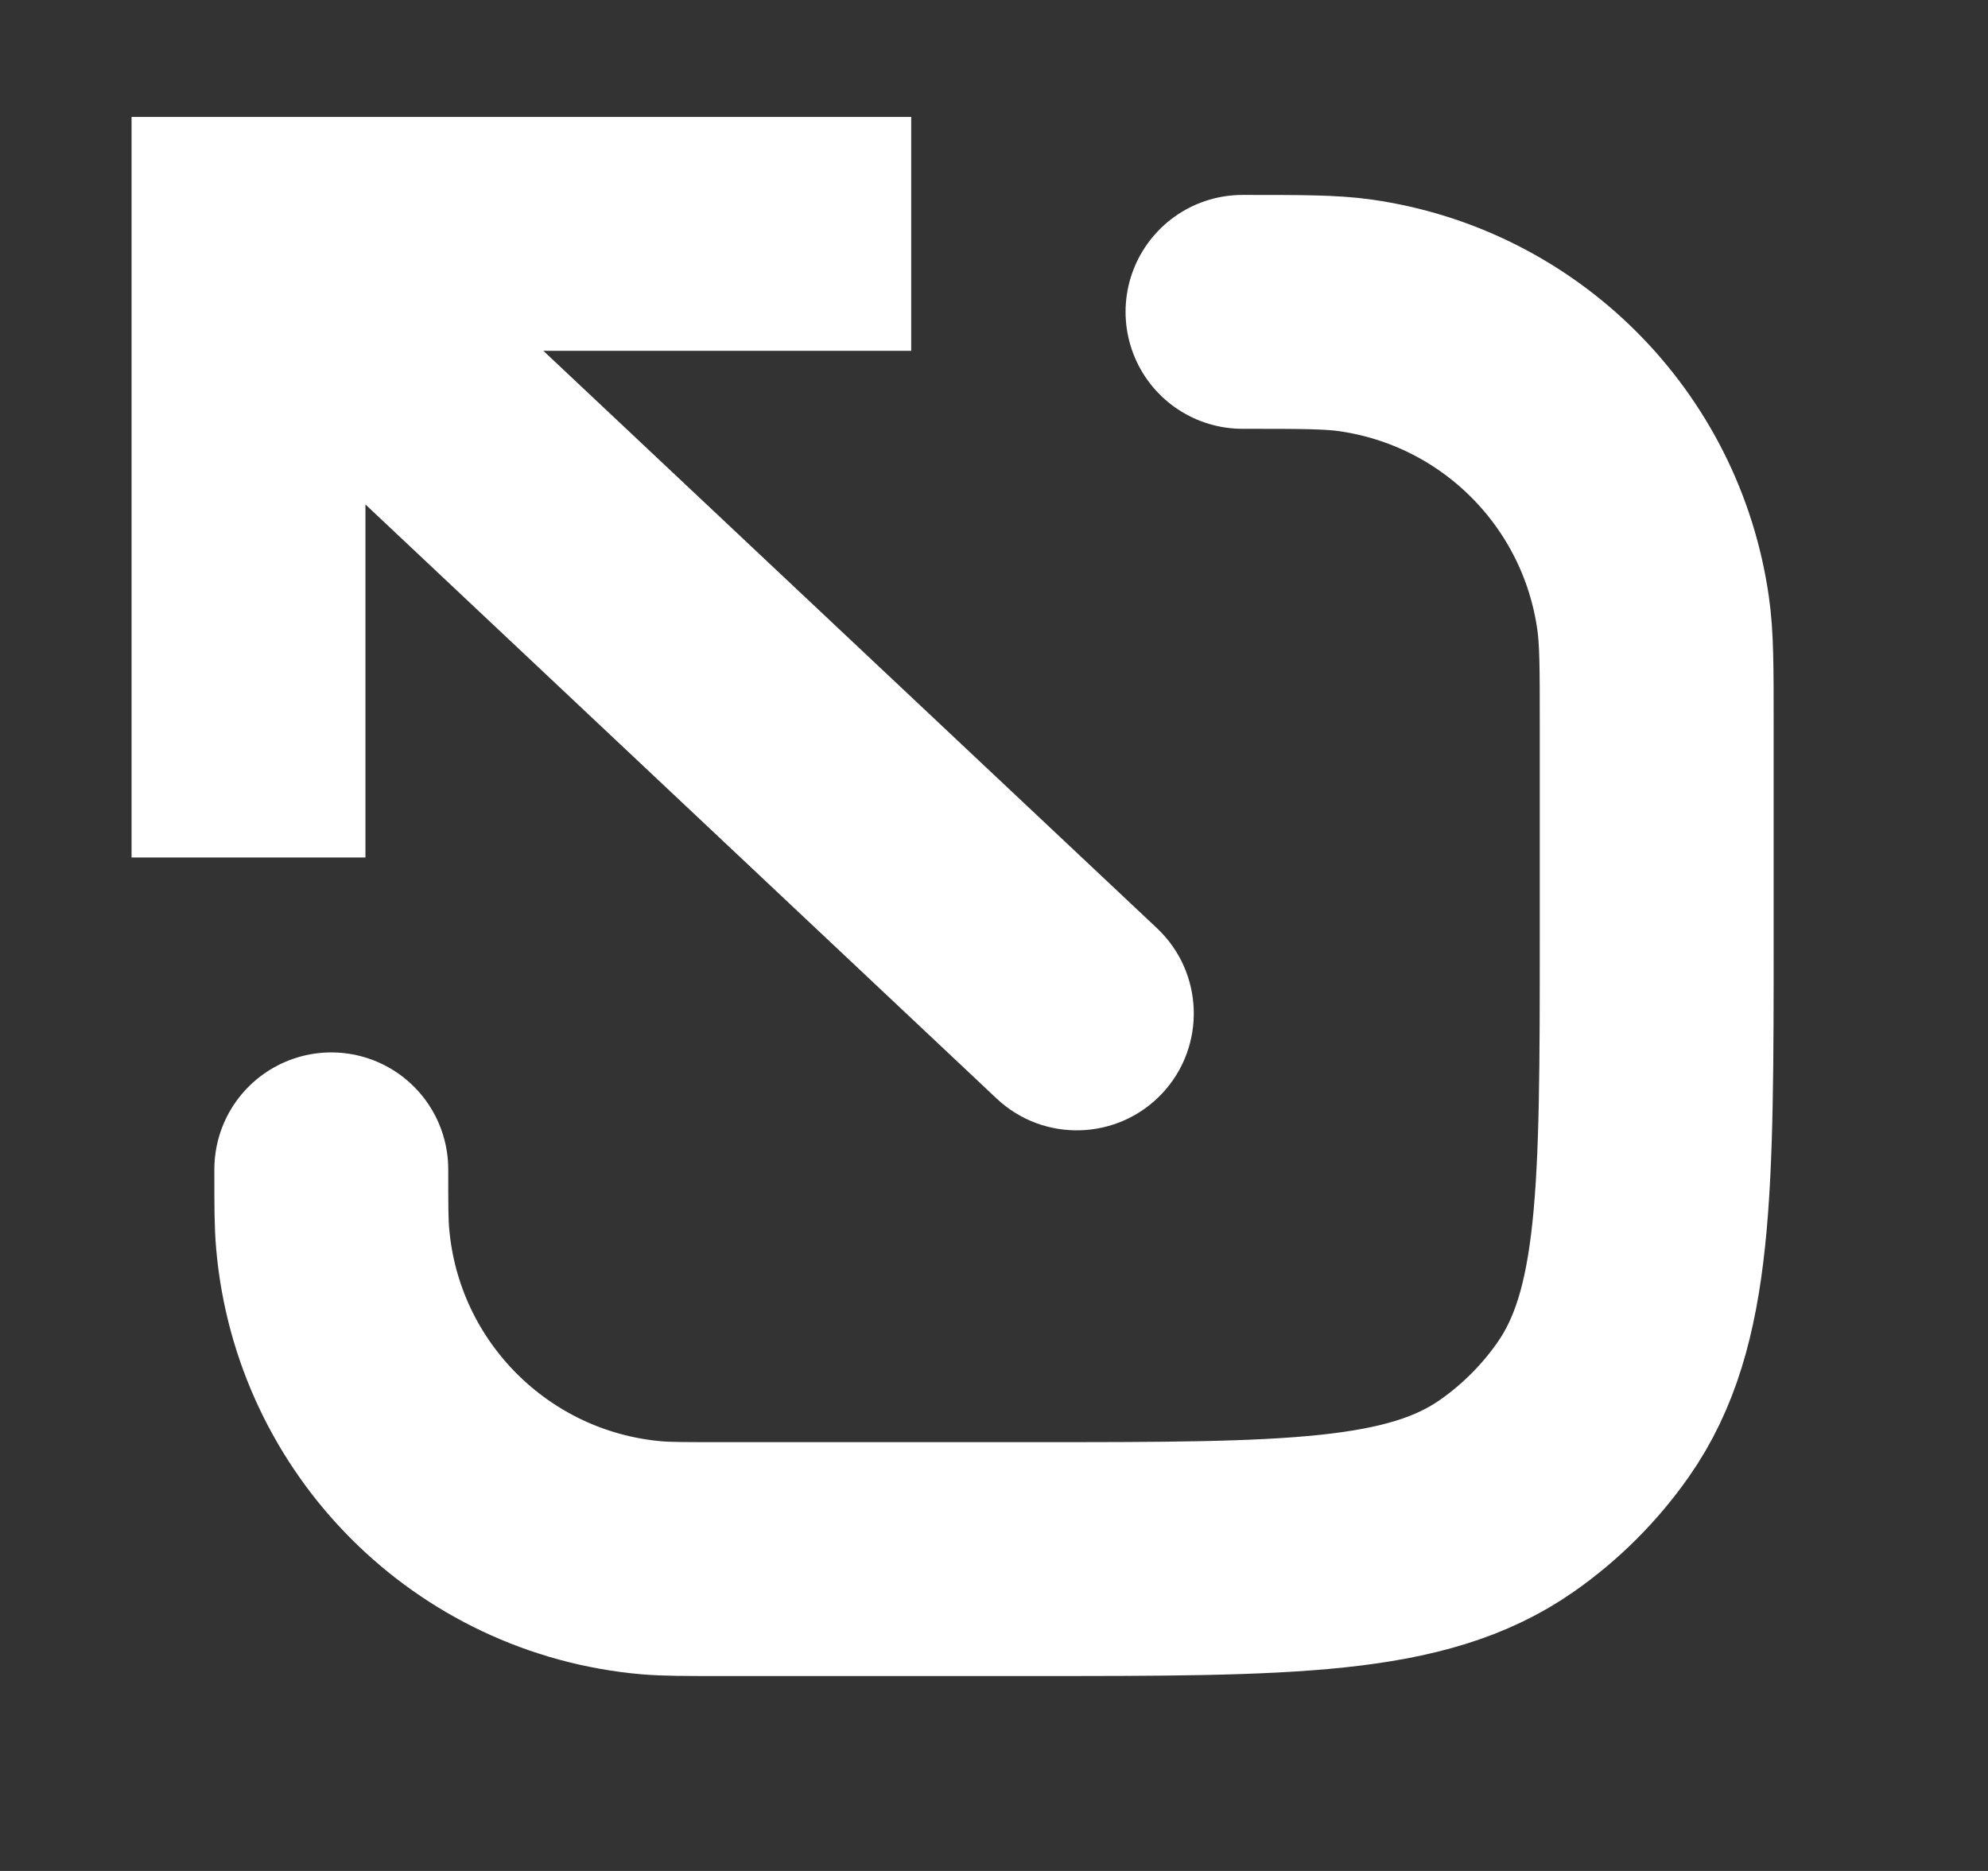 <svg width="17" height="16" viewBox="0 0 17 16" fill="none" xmlns="http://www.w3.org/2000/svg">
<rect x="0" y="0" width="17" height="16" fill="#333333" stroke="none"/>
<path d="M2.125 2V1H1.125V2H2.125ZM8.523 9.395C8.925 9.773 9.558 9.754 9.937 9.352C10.315 8.95 10.296 8.317 9.894 7.938L8.523 9.395ZM3.125 7.333V2H1.125V7.333H3.125ZM2.125 3H7.792V1H2.125V3ZM1.44 2.728L8.523 9.395L9.894 7.938L2.81 1.272L1.44 2.728Z" fill="white"/>
<path d="M2.833 10V10C2.833 10.309 2.833 10.464 2.845 10.595C2.972 12.045 4.121 13.195 5.572 13.322C5.702 13.333 5.857 13.333 6.167 13.333H8.833C11.019 13.333 12.113 13.333 12.887 12.791C13.174 12.59 13.423 12.341 13.624 12.054C14.167 11.279 14.167 10.186 14.167 8V6.208C14.167 5.705 14.167 5.454 14.136 5.243C13.948 3.922 12.911 2.885 11.591 2.697C11.38 2.667 11.128 2.667 10.625 2.667V2.667" stroke="white" stroke-width="2" stroke-linecap="round"/>
</svg>
